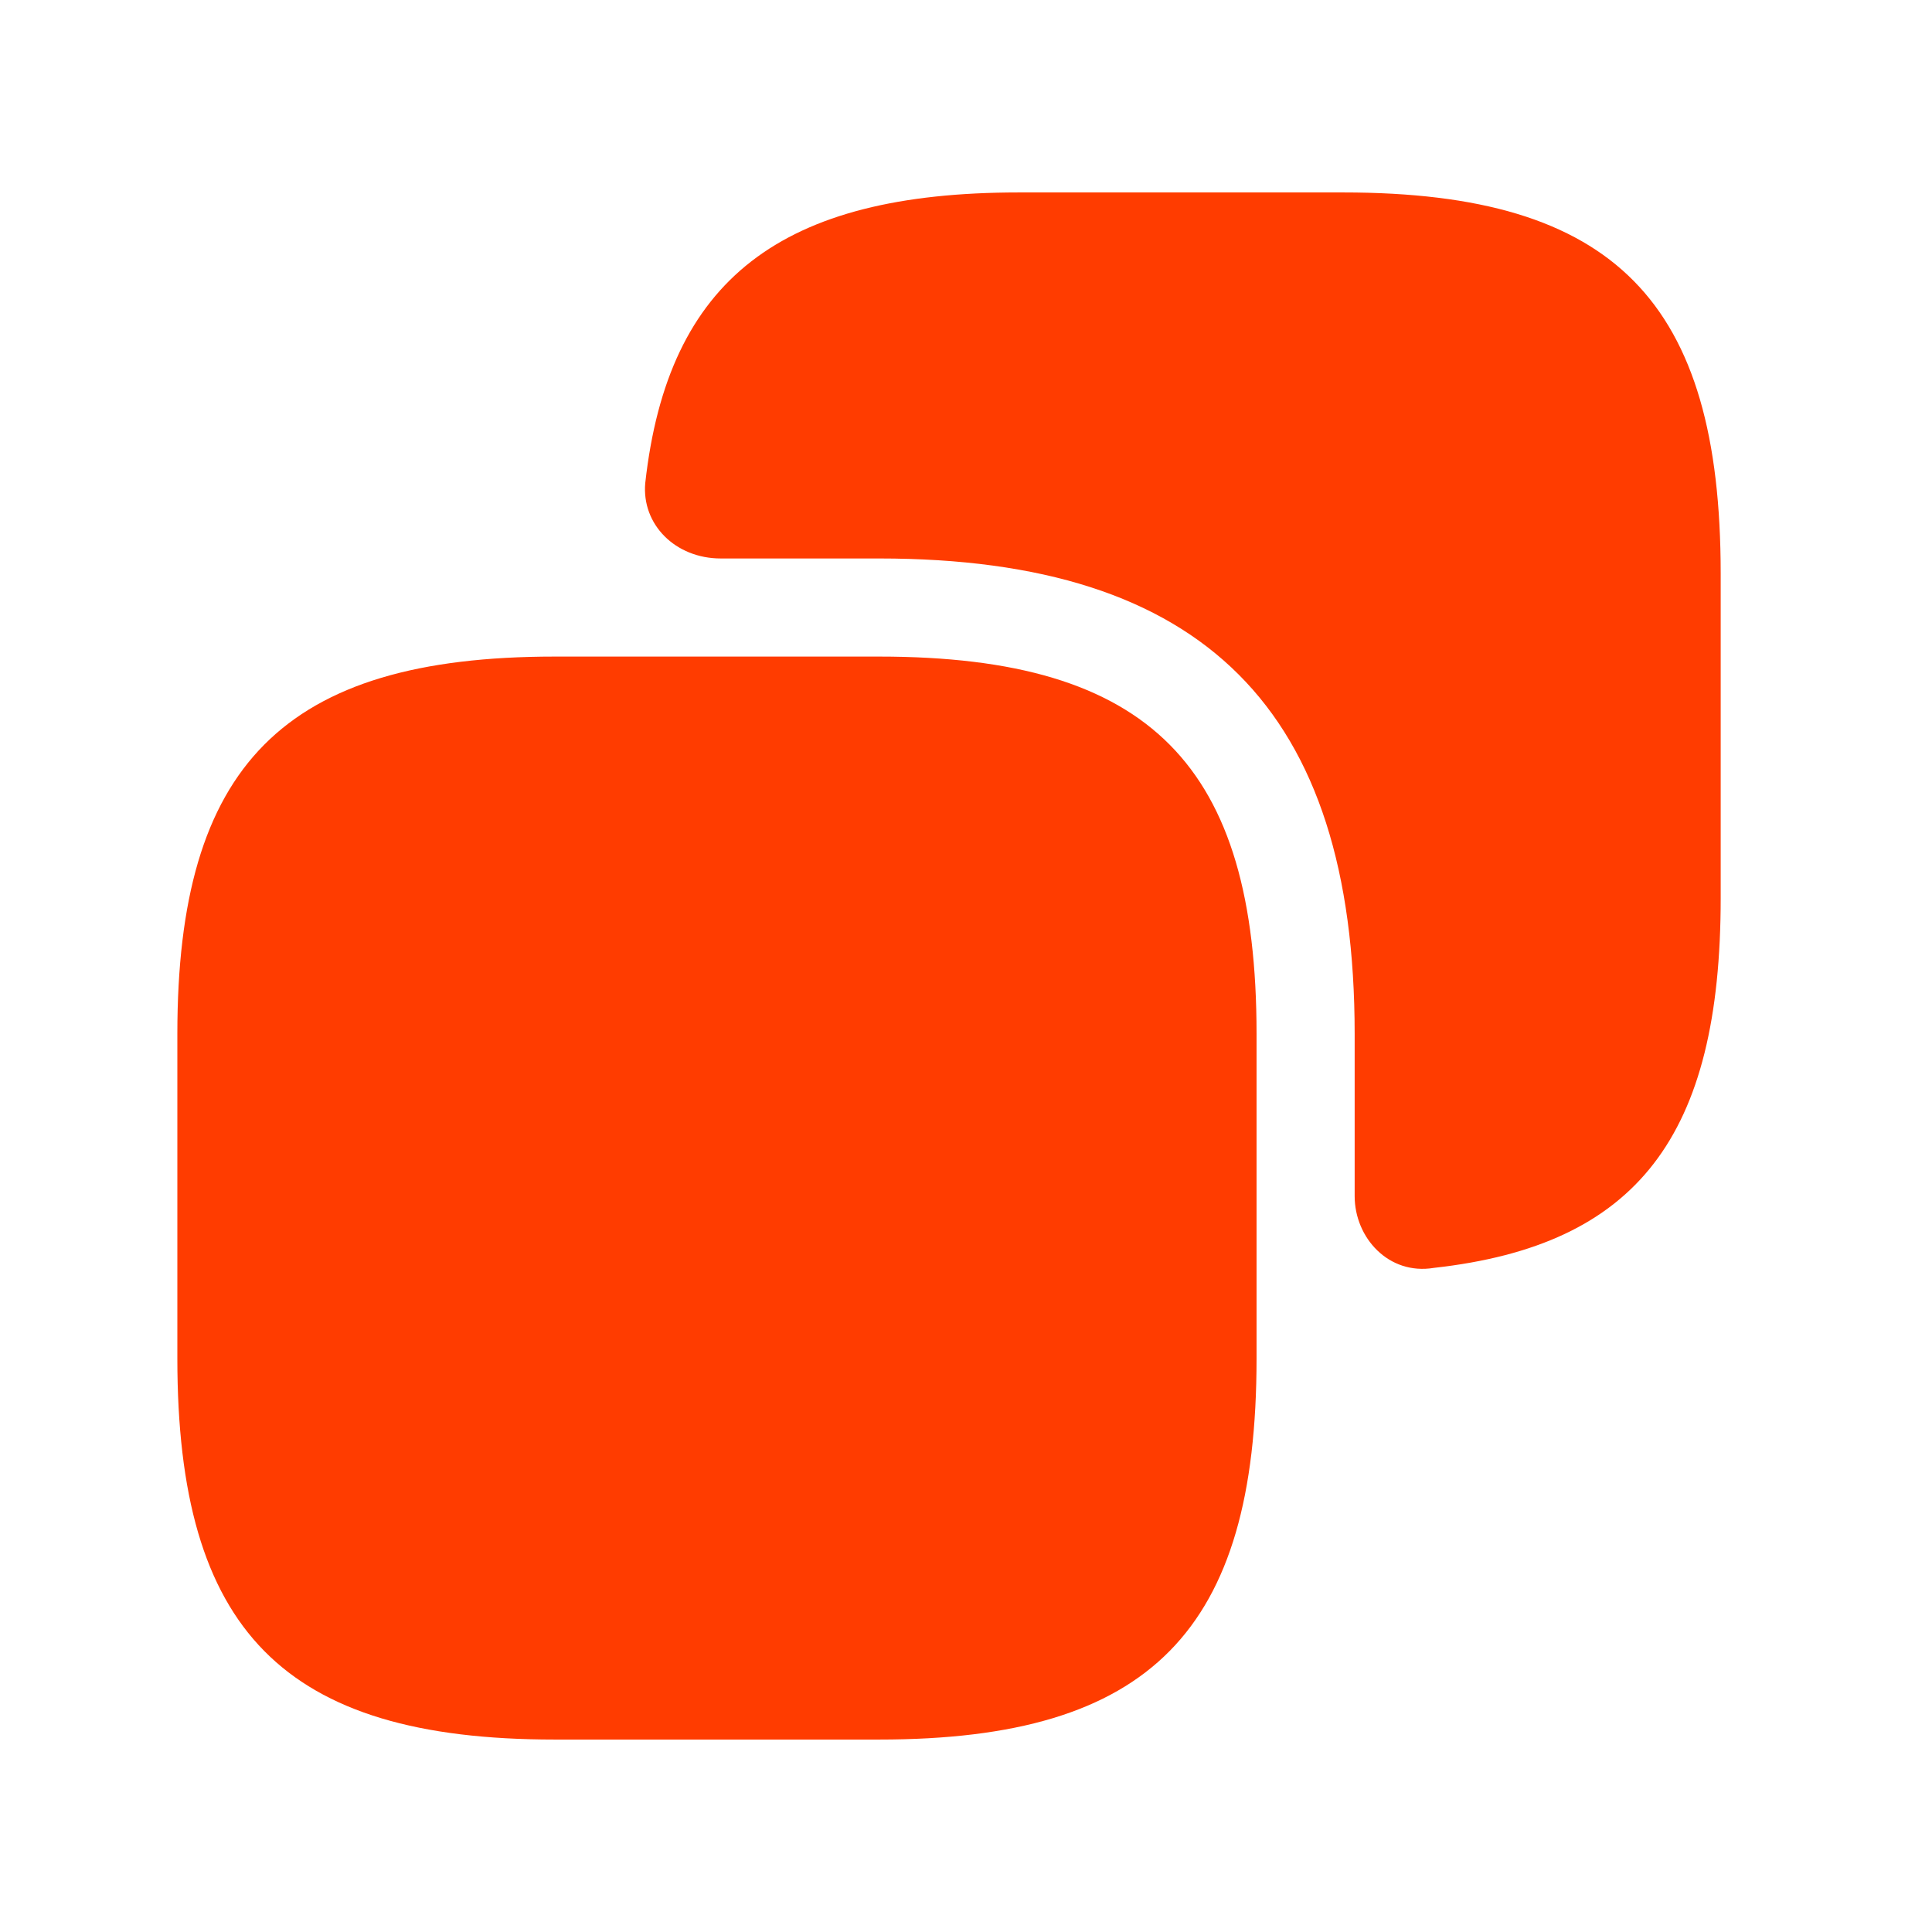 <svg xmlns="http://www.w3.org/2000/svg" viewBox="0 0 512 512" fill="#ff3c00">
  <path d="m333 274l0 86c0 72-28 101-100 101l-86 0c-72 0-100-29-100-101l0-86c0-71 28-100 100-100l86 0c72 0 100 29 100 100z m23-223l-86 0c-63 0-93 23-99 77-1 11 8 20 20 20l42 0c86 0 126 40 126 126l0 43c0 11 9 21 21 19 54-6 76-35 76-98l0-86c0-72-28-101-100-101z"/>
</svg>
